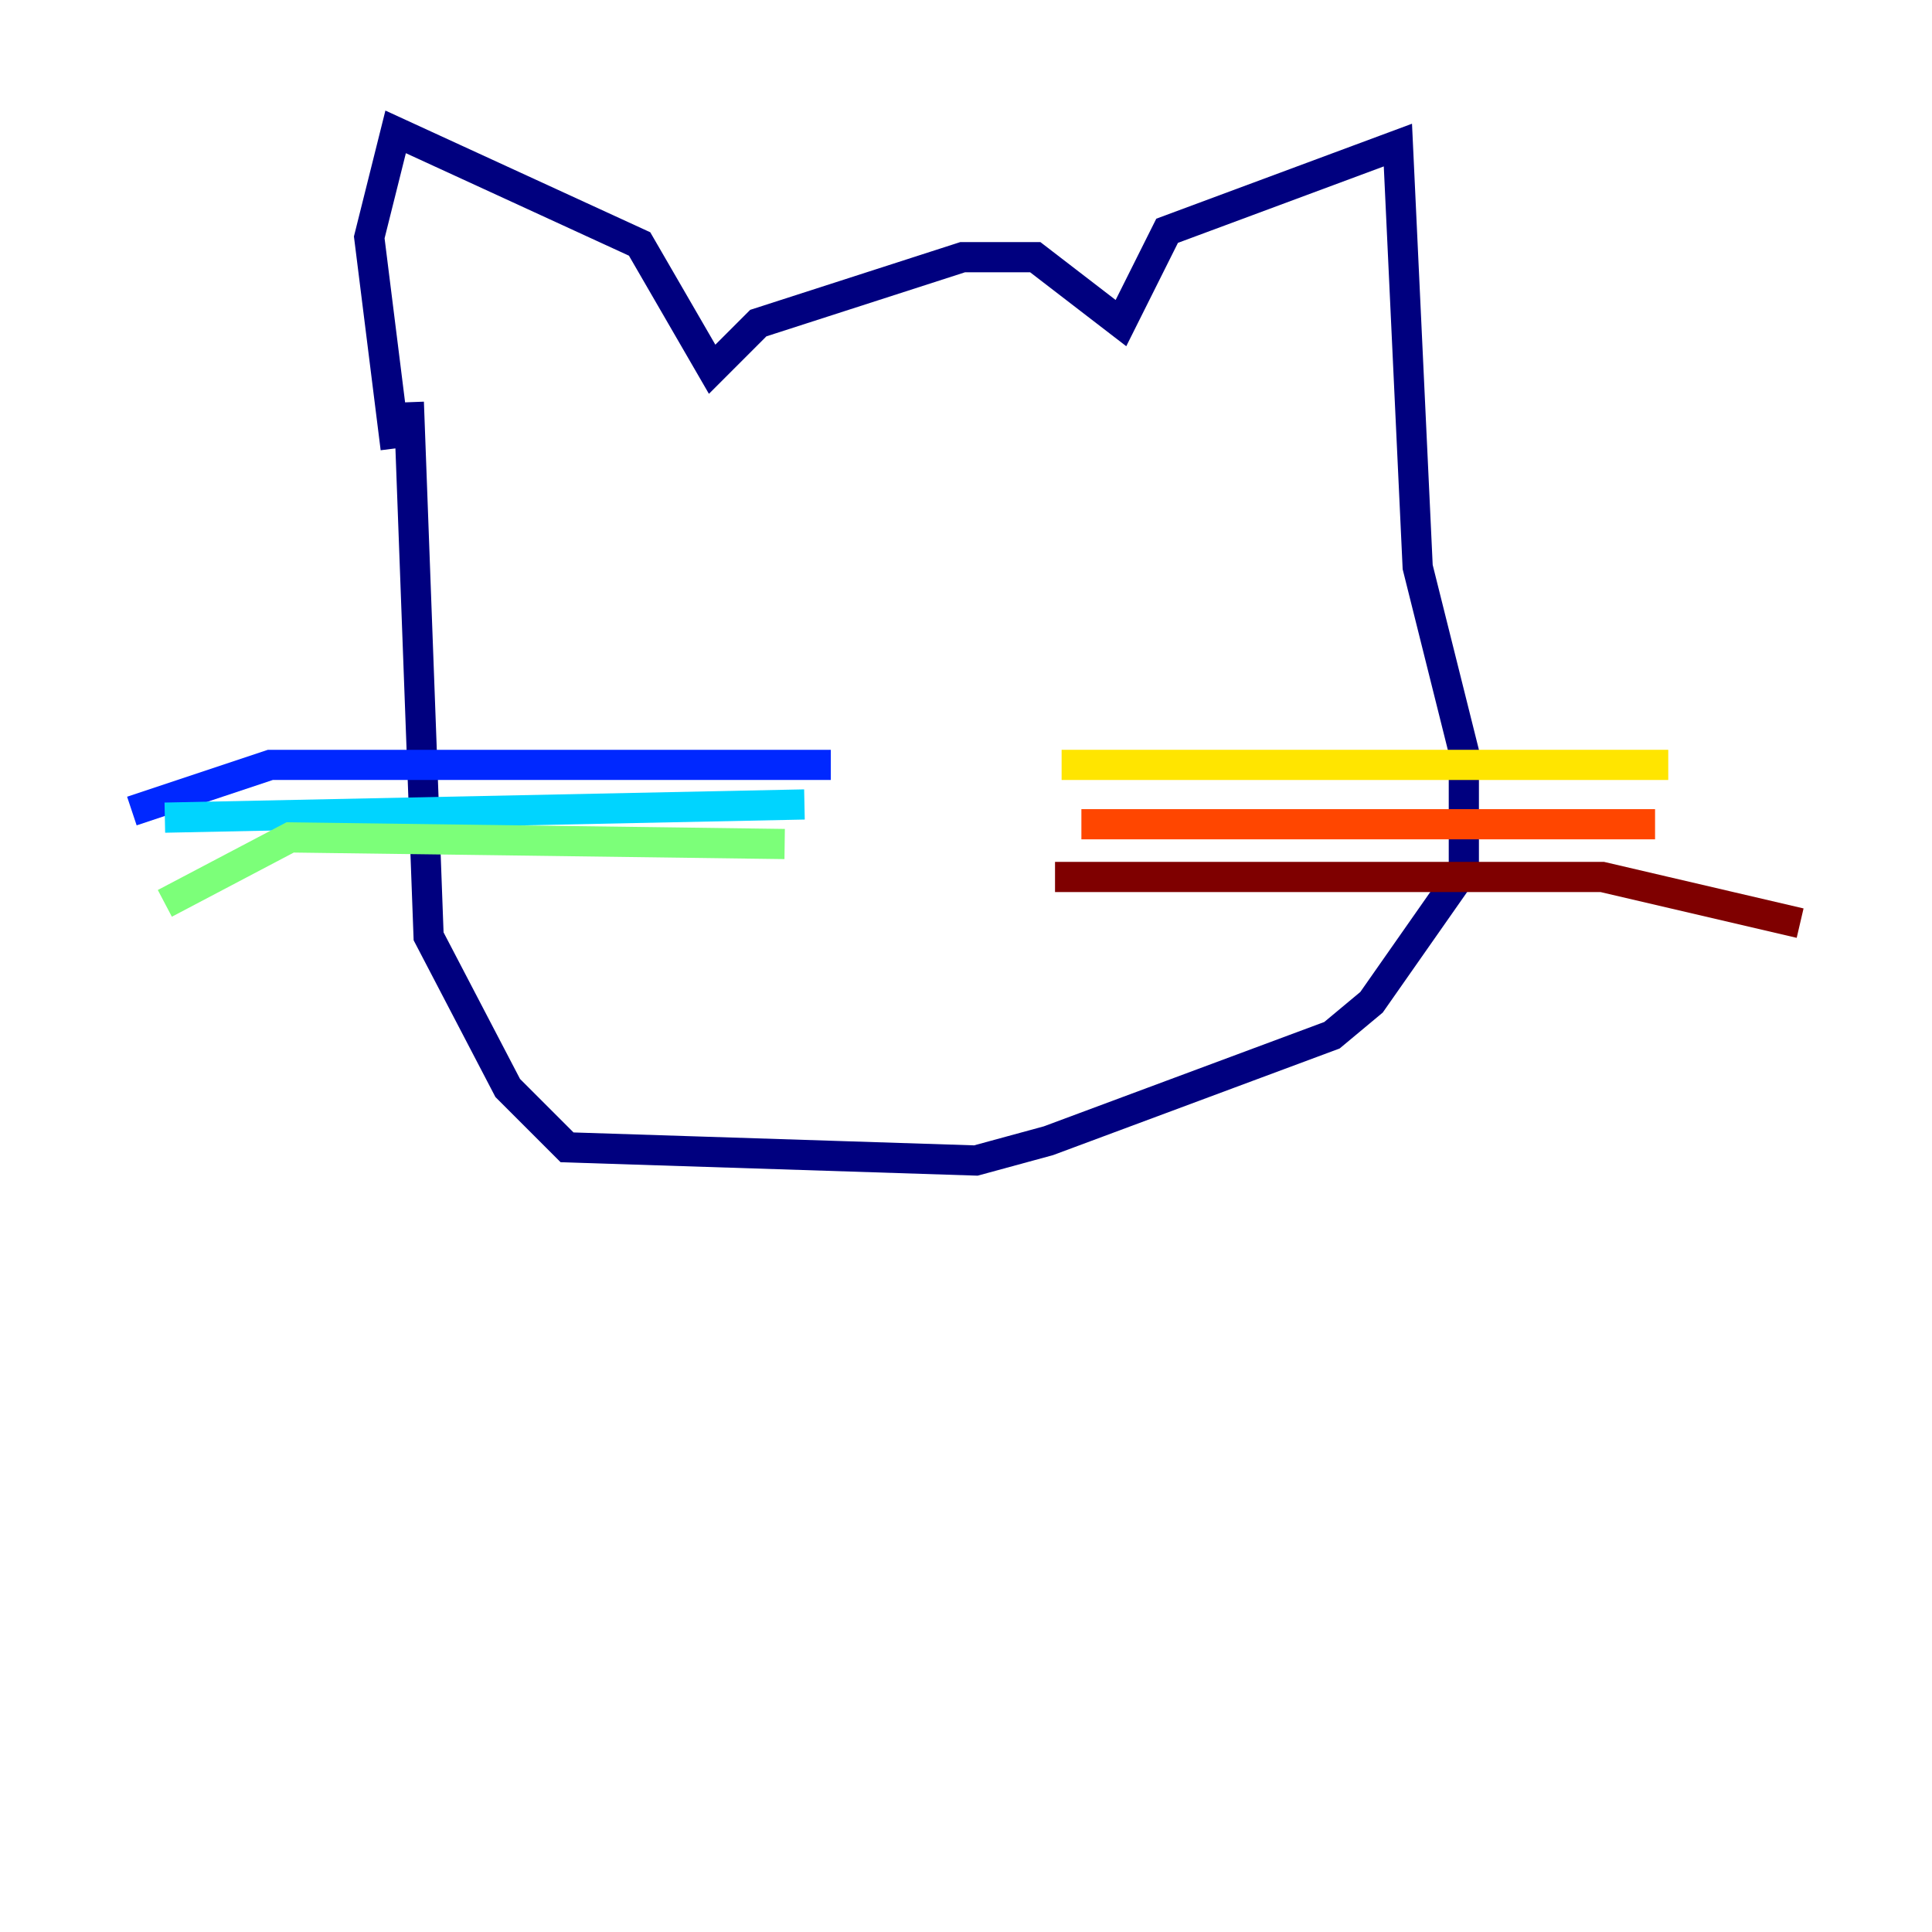 <?xml version="1.0" encoding="utf-8" ?>
<svg baseProfile="tiny" height="128" version="1.2" viewBox="0,0,128,128" width="128" xmlns="http://www.w3.org/2000/svg" xmlns:ev="http://www.w3.org/2001/xml-events" xmlns:xlink="http://www.w3.org/1999/xlink"><defs /><polyline fill="none" points="26.212,29.706 24.464,15.727 26.212,8.737 42.375,16.164 47.181,24.464 50.239,21.406 63.782,17.038 68.587,17.038 74.266,21.406 77.324,15.29 92.614,9.611 93.925,37.57 96.983,49.802 96.983,57.666 90.867,66.403 88.246,68.587 69.461,75.577 64.655,76.887 37.57,76.014 33.638,72.082 28.396,62.034 27.085,26.648" stroke="#00007f" stroke-width="2" /><polyline fill="none" points="55.044,50.676 17.911,50.676 8.737,53.734" stroke="#0028ff" stroke-width="2" /><polyline fill="none" points="53.297,53.297 10.921,54.171" stroke="#00d4ff" stroke-width="2" /><polyline fill="none" points="51.986,55.918 19.222,55.481 10.921,59.85" stroke="#7cff79" stroke-width="2" /><polyline fill="none" points="70.335,50.676 110.526,50.676" stroke="#ffe500" stroke-width="2" /><polyline fill="none" points="71.645,54.608 109.652,54.608" stroke="#ff4600" stroke-width="2" /><polyline fill="none" points="69.898,58.102 106.157,58.102 119.263,61.16" stroke="#7f0000" stroke-width="2" /></svg>